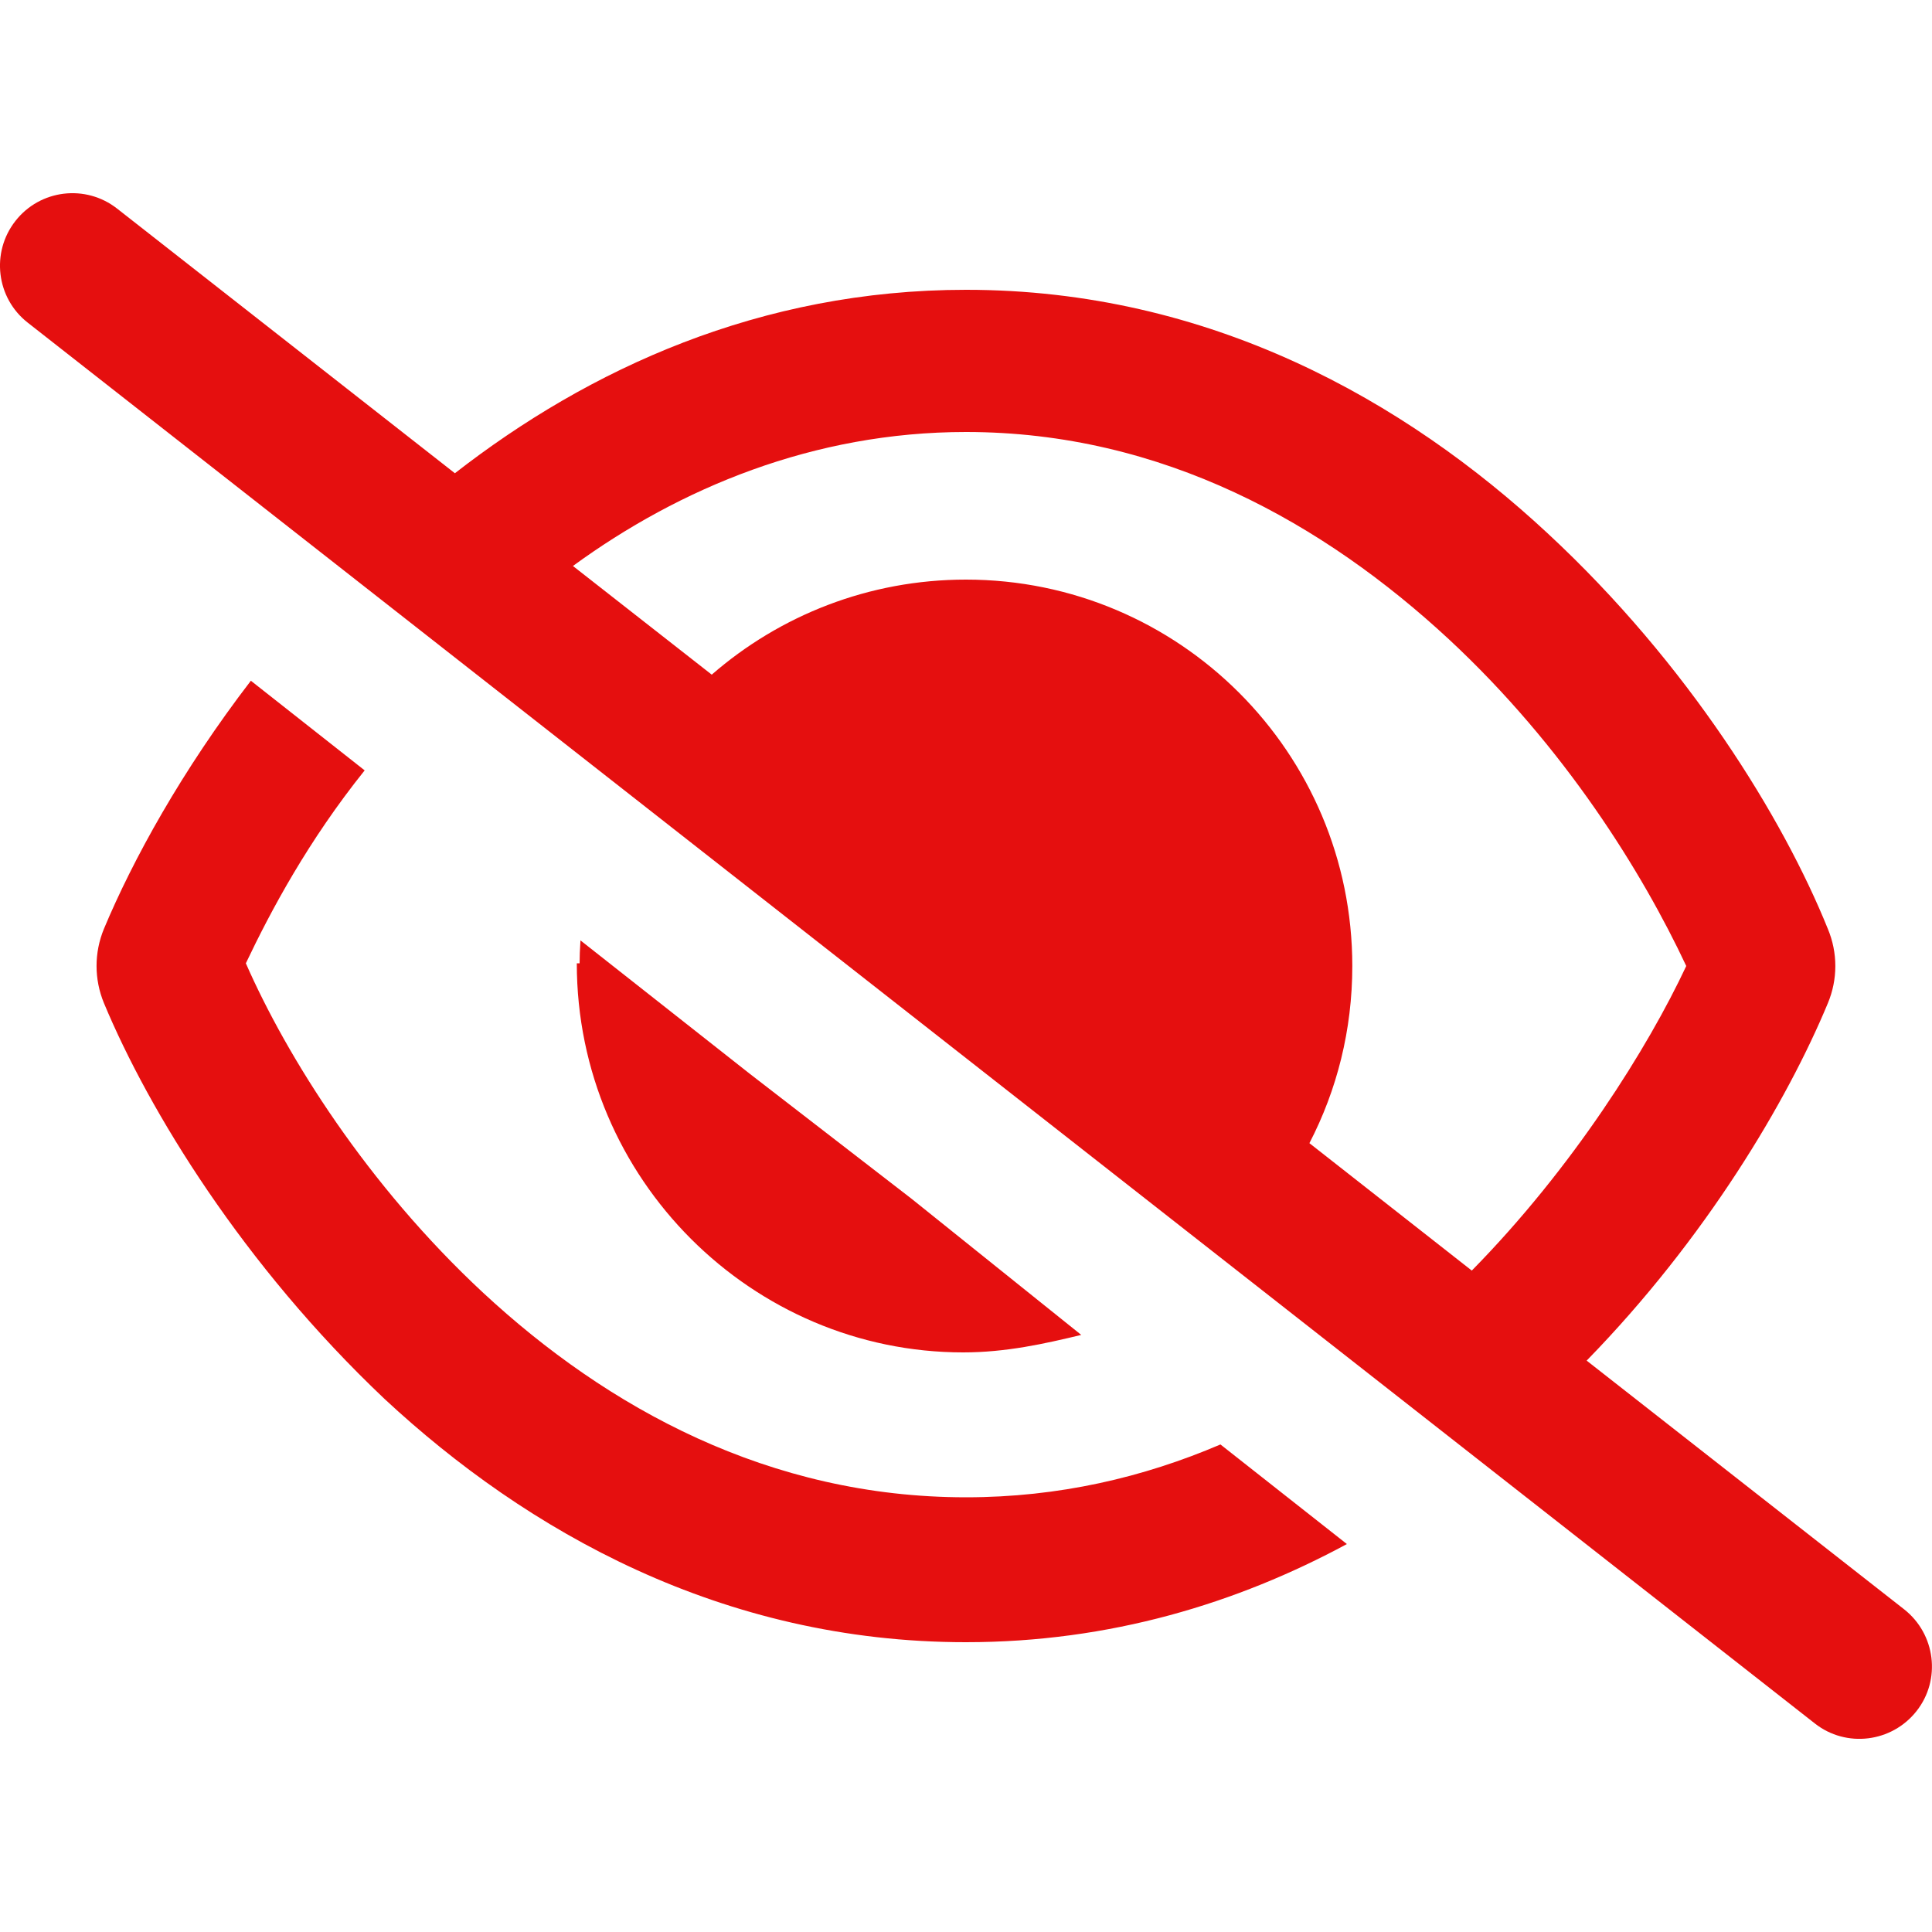 <?xml version="1.0" encoding="UTF-8" standalone="no"?>
<svg
   xmlns:dc="http://purl.org/dc/elements/1.1/"
   xmlns:cc="http://creativecommons.org/ns#"
   xmlns:rdf="http://www.w3.org/1999/02/22-rdf-syntax-ns#"
   xmlns:svg="http://www.w3.org/2000/svg"
   xmlns="http://www.w3.org/2000/svg"
   xmlns:sodipodi="http://sodipodi.sourceforge.net/DTD/sodipodi-0.dtd"
   xmlns:inkscape="http://www.inkscape.org/namespaces/inkscape"
   height="20px"
   version="1.1"
   viewBox="0 0 20 20"
   width="20px"
   id="svg959"
   sodipodi:docname="on.svg"
   inkscape:version="1.0.2 (e86c870879, 2021-01-15)">
  <sodipodi:namedview
     pagecolor="#ffffff"
     bordercolor="#666666"
     borderopacity="1"
     objecttolerance="10"
     gridtolerance="10"
     guidetolerance="10"
     inkscape:pageopacity="0"
     inkscape:pageshadow="2"
     inkscape:window-width="1377"
     inkscape:window-height="1014"
     id="namedview961"
     showgrid="false"
     inkscape:zoom="25.917337"
     inkscape:cx="10"
     inkscape:cy="10"
     inkscape:window-x="543"
     inkscape:window-y="100"
     inkscape:window-maximized="0"
     inkscape:current-layer="svg959" />
  <title
     id="title949" />
  <desc
     id="desc951" />
  <defs
     id="defs953" />
  <path
     d="M 4.709,4.899 C 6.094,3.821 7.869,3 10,3 c 2.525,0 4.547,1.151 6.019,2.519 1.462,1.356 2.441,2.953 2.903,4.097 0.103,0.247 0.103,0.522 0,0.769 -0.419,1.009 -1.259,2.431 -2.497,3.7 l 3.287,2.575 c 0.325,0.256 0.384,0.728 0.128,1.053 -0.256,0.325 -0.728,0.384 -1.053,0.128 L 0.287,3.34 C -0.039,3.085 -0.096,2.613 0.16,2.287 0.415,1.961 0.887,1.904 1.213,2.16 Z m 1.222,0.96 1.437,1.125 c 0.703,-0.612 1.625,-0.984 2.631,-0.984 2.209,0 4,1.791 4,4 0,0.662 -0.159,1.284 -0.444,1.834 l 1.681,1.319 C 16.284,12.087 17.059,10.847 17.456,10 17.003,9.034 16.2,7.734 14.997,6.616 13.712,5.425 12.037,4.472 10,4.472 c -1.578,0 -2.966,0.582 -4.069,1.387 z m 6.703,9.094 1.309,1.031 c -1.134,0.612 -2.45,1.016 -3.944,1.016 -2.525,0 -4.547,-1.15 -6.019,-2.519 -1.462,-1.384 -2.439,-2.981 -2.904,-4.097 -0.102,-0.247 -0.102,-0.522 0,-0.769 C 1.375,8.9 1.884,7.975 2.597,7.047 l 1.178,0.928 c -0.584,0.728 -0.97,1.45 -1.23,1.997 0.424,0.966 1.255,2.294 2.458,3.412 1.284,1.191 2.959,2.116 4.997,2.116 0.959,0 1.837,-0.206 2.634,-0.547 z M 6,9.972 c 0,-0.062 0.003,-0.15 0.009,-0.237 l 1.753,1.381 1.675,1.294 1.756,1.409 c -0.378,0.091 -0.778,0.181 -1.222,0.181 -2.181,0 -4,-1.791 -4,-4.028 z"
     id="path2"
     style="display:inline;fill:#e50f0f;fill-opacity:1;stroke-width:0.031"
     sodipodi:nodetypes="cscccccscccccccssccccscccscccccccsccccccscc" />
</svg>
